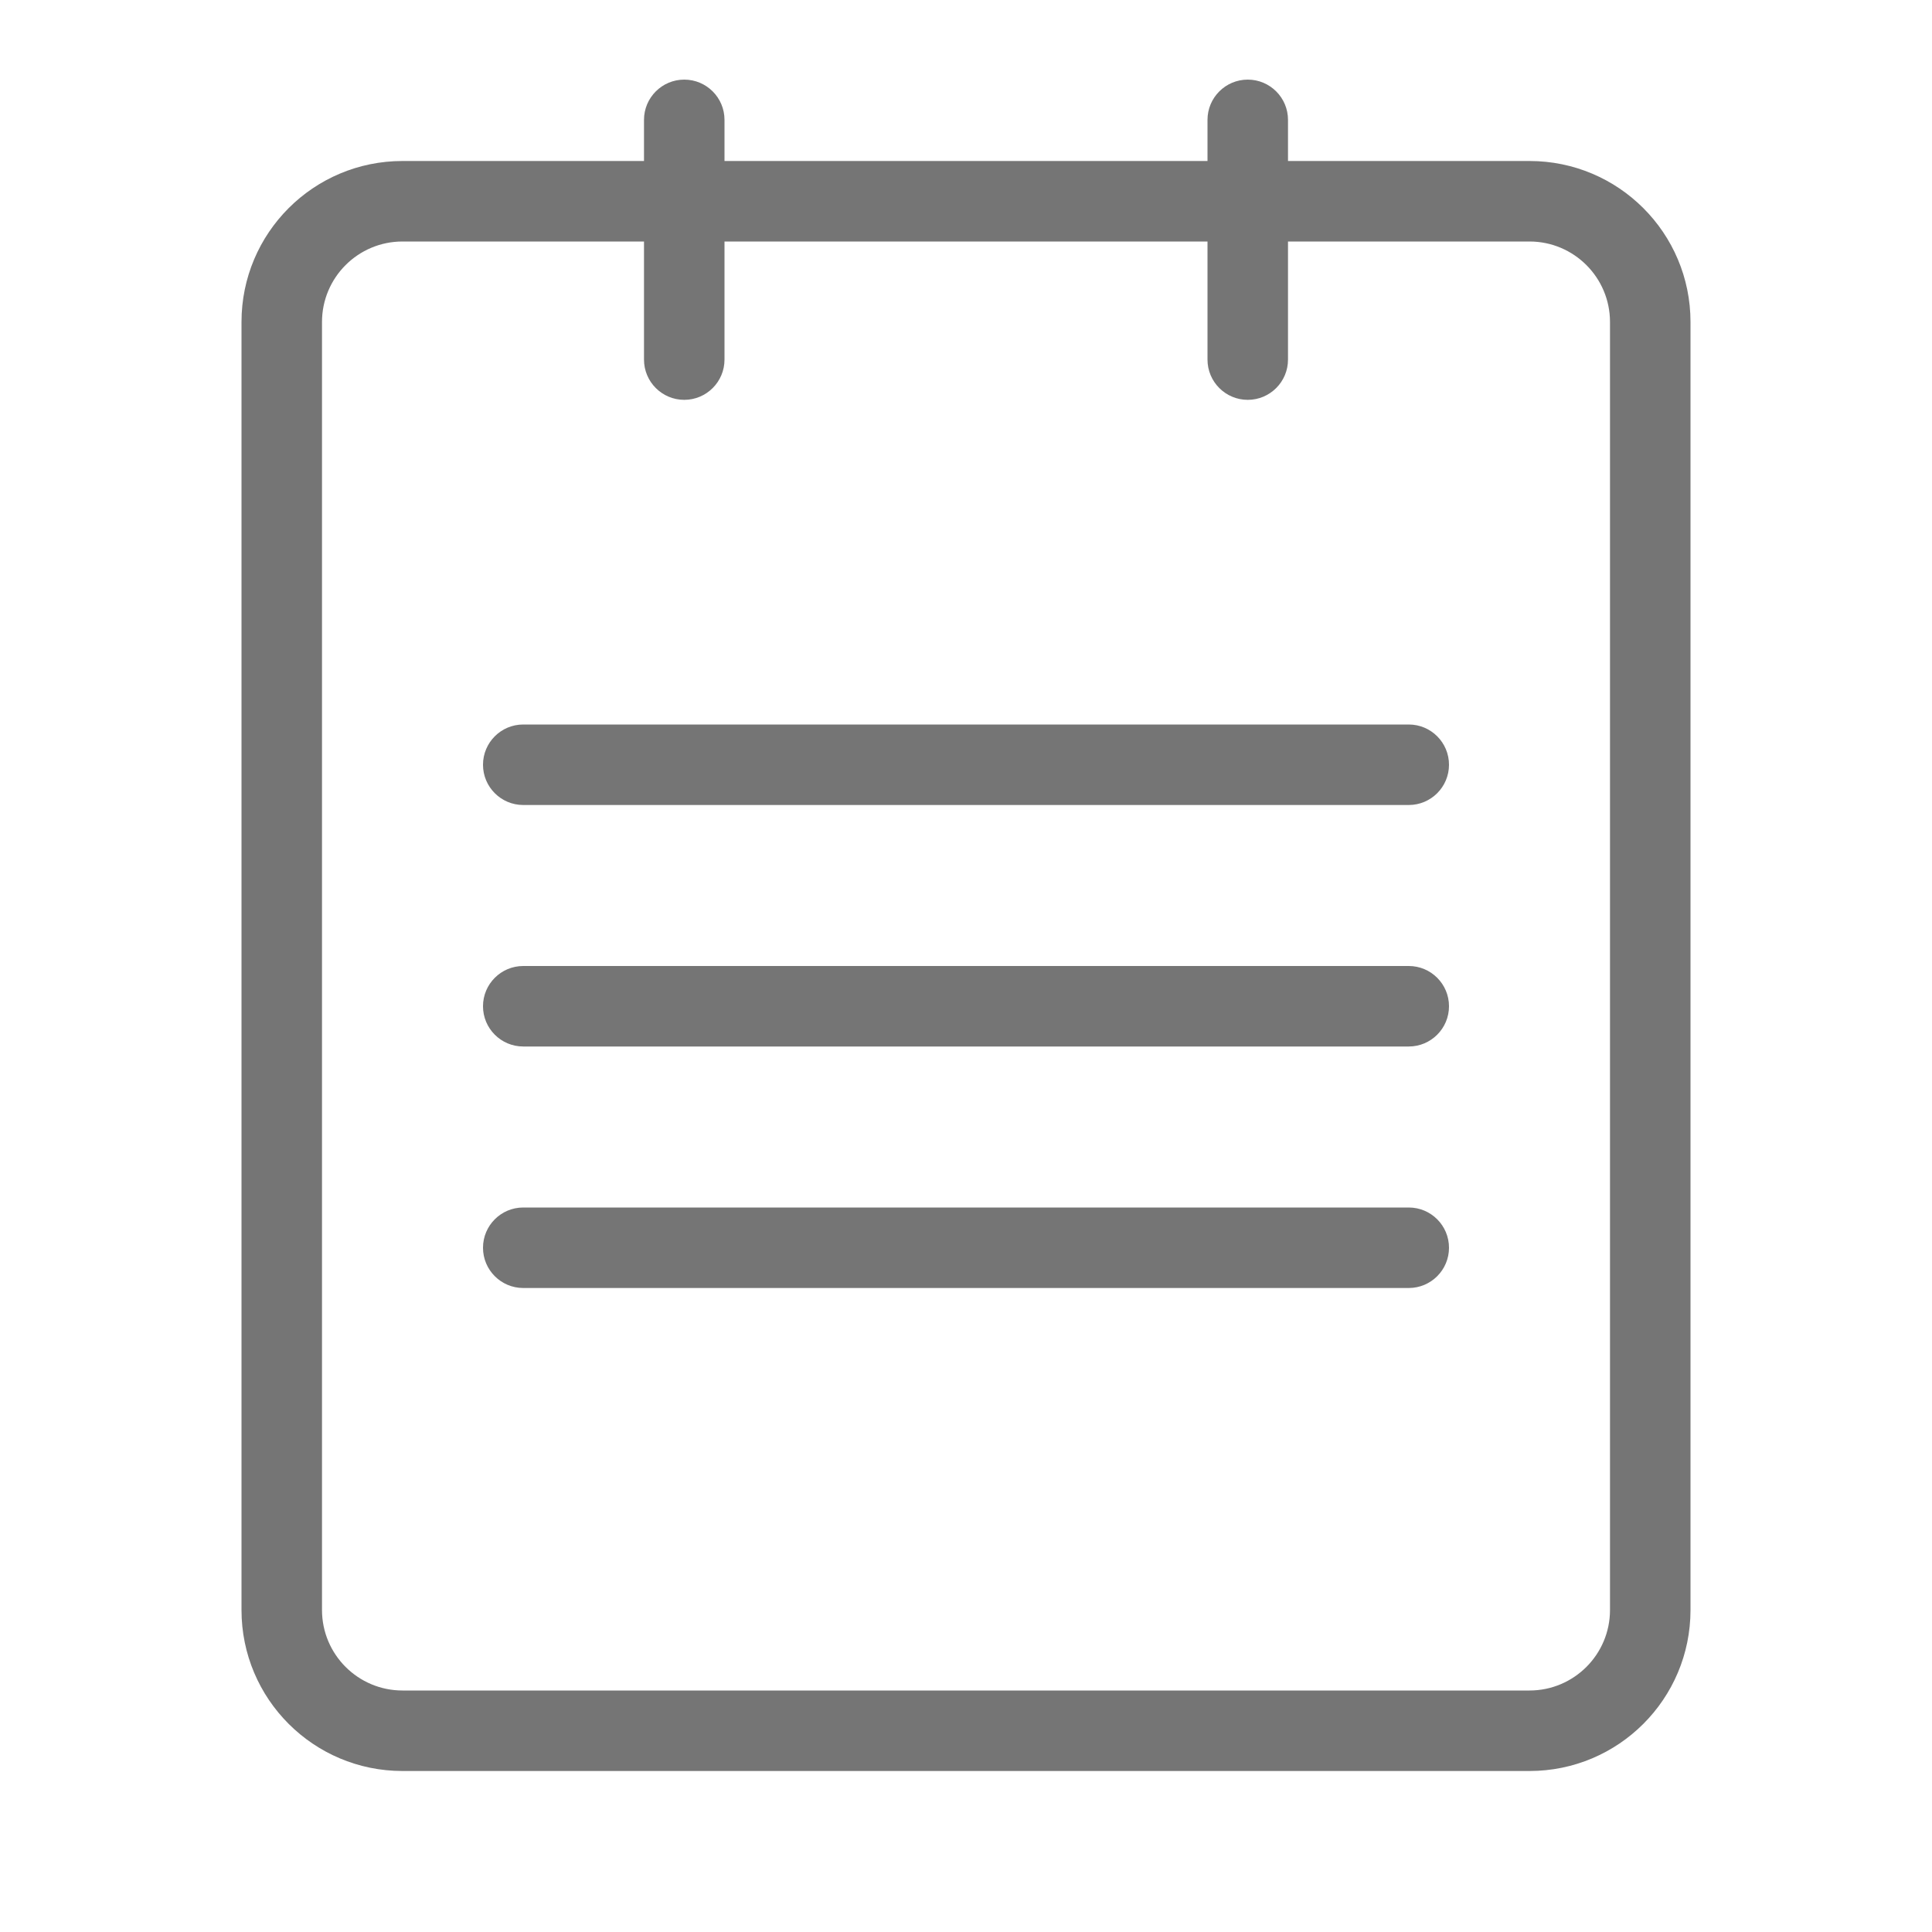 <?xml version="1.0" encoding="UTF-8"?>
<svg width="24px" height="24px" viewBox="0 0 24 24" version="1.1" xmlns="http://www.w3.org/2000/svg" xmlns:xlink="http://www.w3.org/1999/xlink">
    <!-- Generator: Sketch 48.2 (47327) - http://www.bohemiancoding.com/sketch -->
    <title>ic_order</title>
    <desc>Created with Sketch.</desc>
    <defs></defs>
    <g id="Symbols" stroke="none" stroke-width="1" fill="none" fill-rule="evenodd">
        <g id="ic_order" fill="#757575" fill-rule="nonzero">
            <path d="M8,1.489 C8,1.213 8.224,0.989 8.5,0.989 C8.776,0.989 9,1.213 9,1.489 L9,4.467 C9,4.743 8.776,4.967 8.5,4.967 C8.224,4.967 8,4.743 8,4.467 L8,1.489 Z M15,1.489 C15,1.213 15.224,0.989 15.5,0.989 C15.776,0.989 16,1.213 16,1.489 L16,4.467 C16,4.743 15.776,4.967 15.5,4.967 C15.224,4.967 15,4.743 15,4.467 L15,1.489 Z M6.5,10 C6.224,10 6,9.776 6,9.5 C6,9.224 6.224,9 6.5,9 L17.5,9 C17.776,9 18,9.224 18,9.5 C18,9.776 17.776,10 17.5,10 L6.5,10 Z M6.5,13 C6.224,13 6,12.776 6,12.5 C6,12.224 6.224,12 6.5,12 L17.5,12 C17.776,12 18,12.224 18,12.5 C18,12.776 17.776,13 17.5,13 L6.5,13 Z M6.5,16 C6.224,16 6,15.776 6,15.5 C6,15.224 6.224,15 6.5,15 L17.5,15 C17.776,15 18,15.224 18,15.5 C18,15.776 17.776,16 17.5,16 L6.5,16 Z M5,3 C4.448,3 4,3.448 4,4 L4,20 C4,20.552 4.448,21 5,21 L19,21 C19.552,21 20,20.552 20,20 L20,4 C20,3.448 19.552,3 19,3 L5,3 Z M5,2 L19,2 C20.105,2 21,2.895 21,4 L21,20 C21,21.105 20.105,22 19,22 L5,22 C3.895,22 3,21.105 3,20 L3,4 C3,2.895 3.895,2 5,2 Z" id="Rectangle-9"></path>
        </g>
    </g>
</svg>